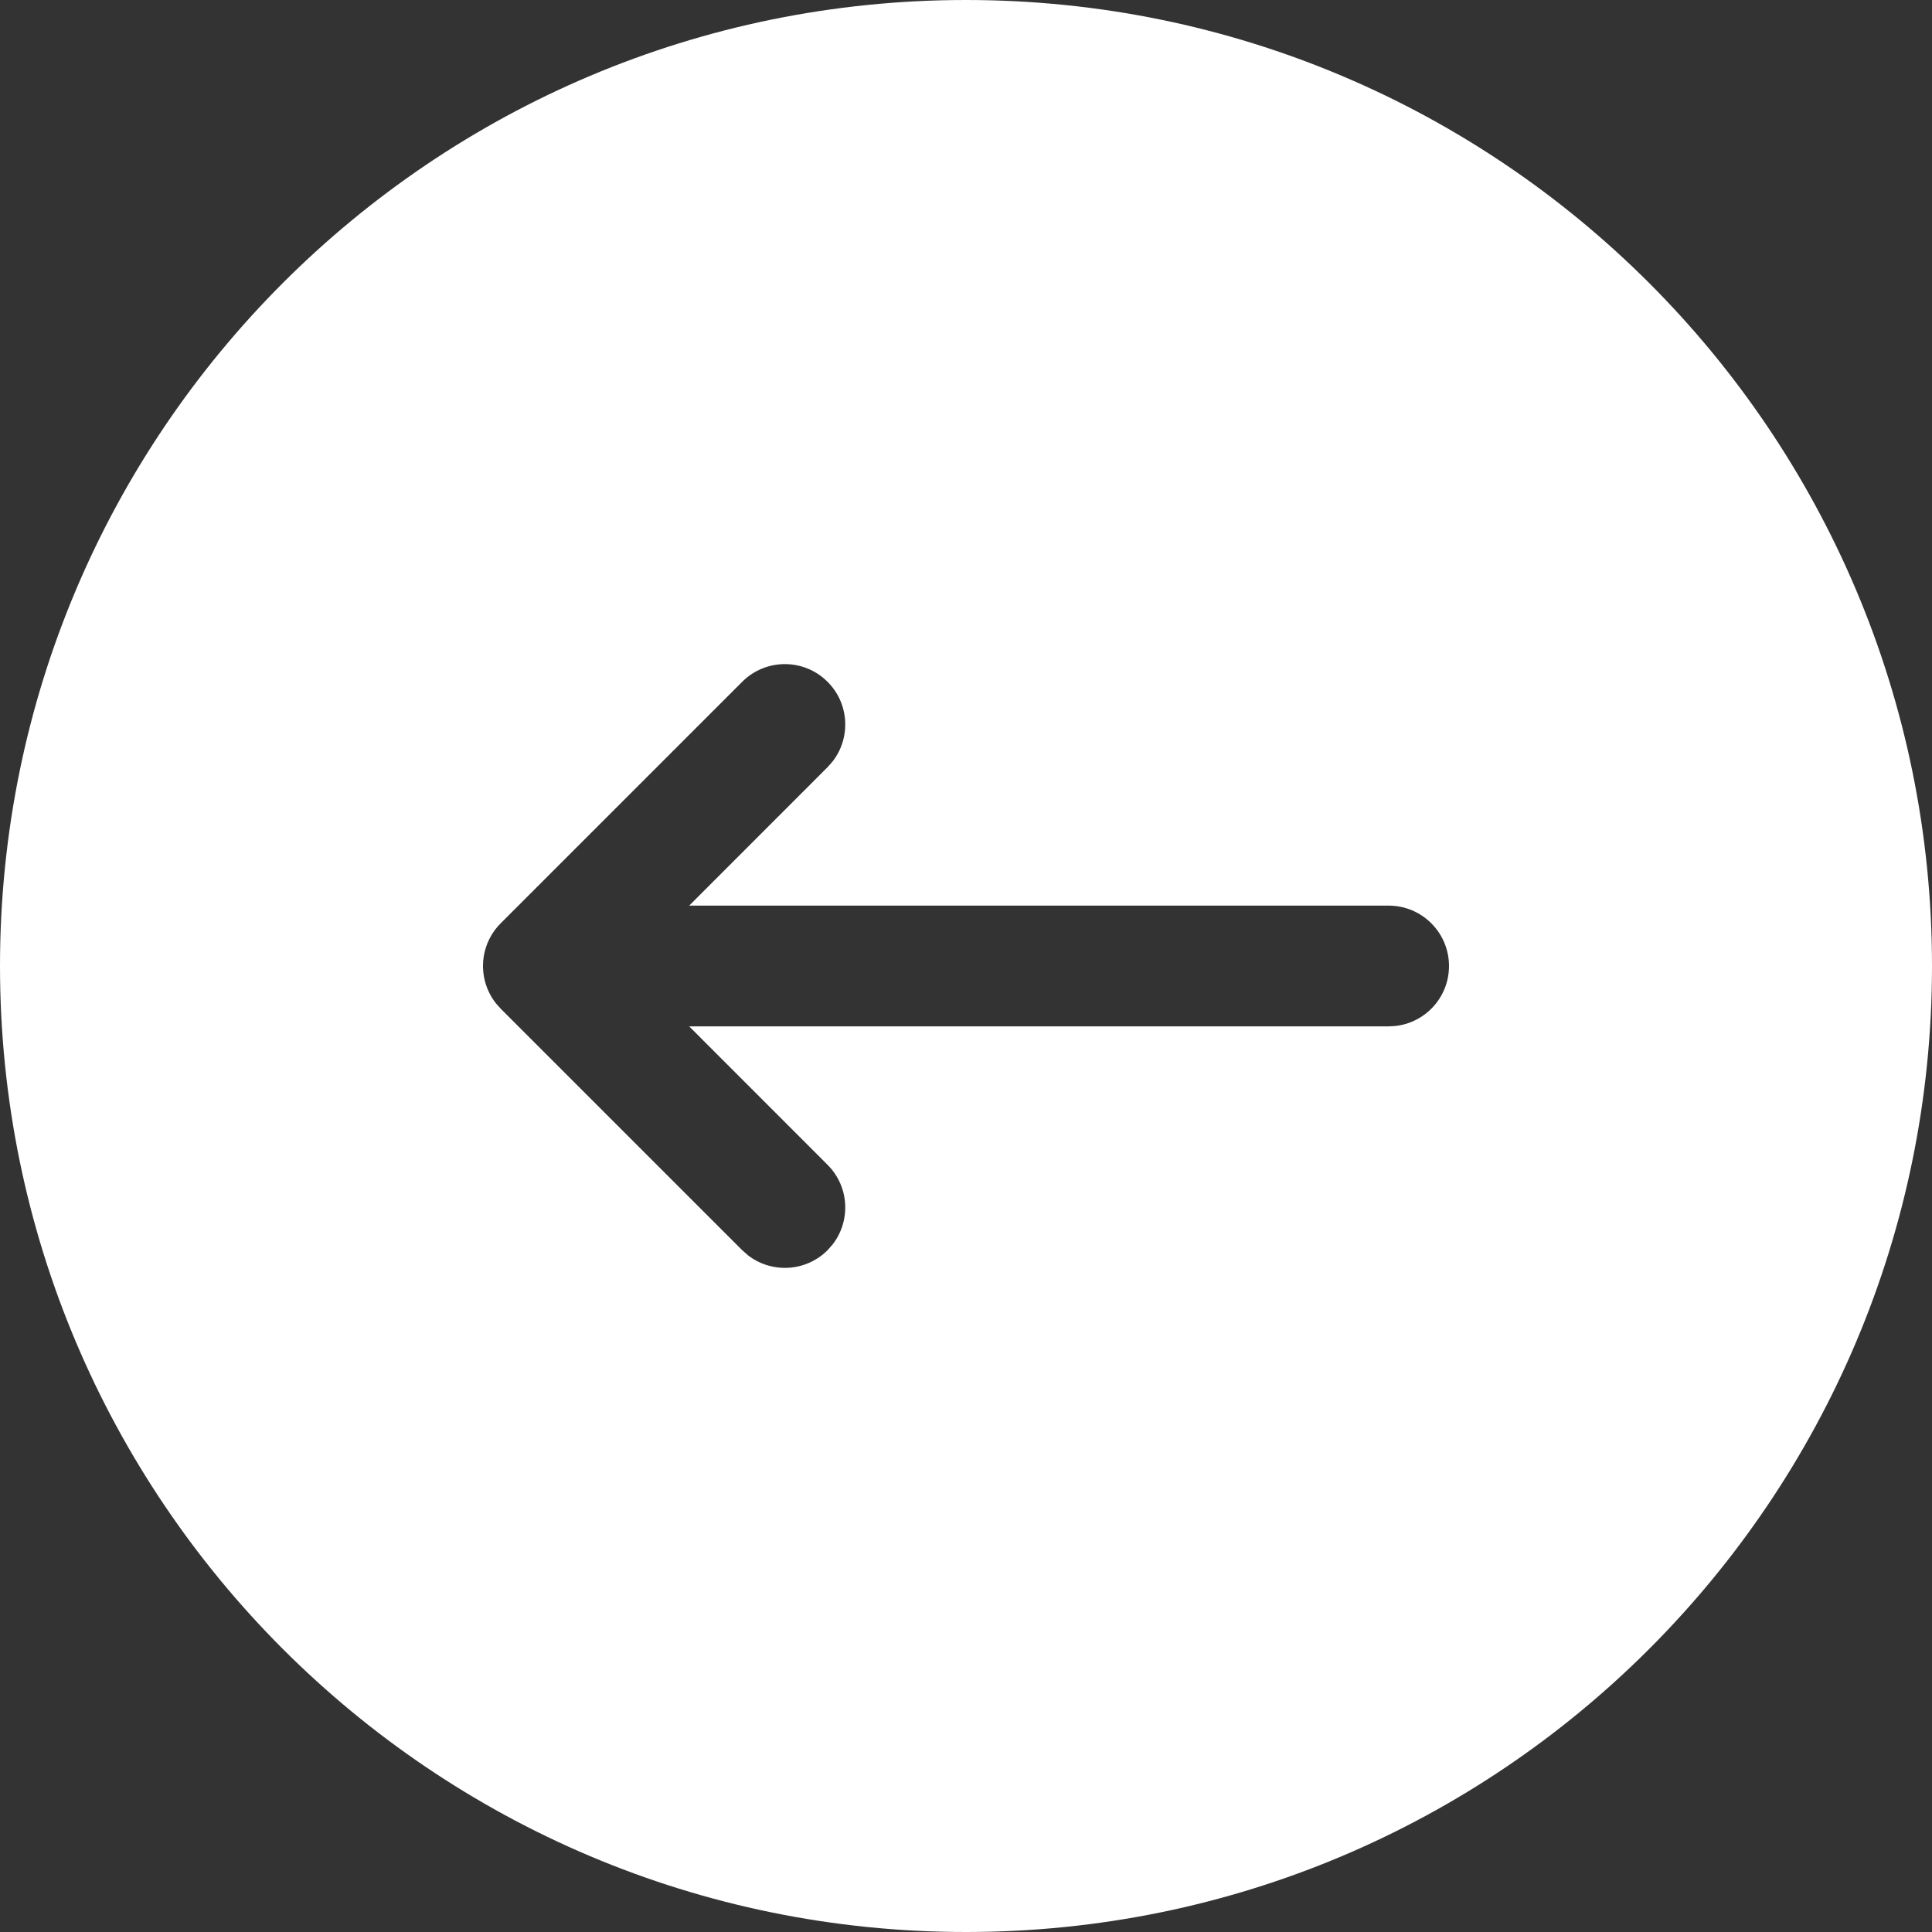<?xml version="1.0" encoding="UTF-8"?>
<svg width="32px" height="32px" viewBox="0 0 32 32" version="1.1" xmlns="http://www.w3.org/2000/svg" xmlns:xlink="http://www.w3.org/1999/xlink">
    <rect x="0" y="0" width="32" height="32" fill="#333333" stroke="none"/>
    <title>Arrow Left</title>
    <g id="Arrow-Left" stroke="none" stroke-width="1" fill="none" fill-rule="evenodd">
        <path d="M16,0 C24.837,0 32,7.163 32,16 C32,24.837 24.837,32 16,32 C7.163,32 0,24.837 0,16 C0,7.163 7.163,0 16,0 Z M13.707,11.293 C13.317,10.902 12.683,10.902 12.293,11.293 L12.293,11.293 L8.293,15.293 C8.264,15.321 8.238,15.352 8.21,15.387 C8.205,15.393 8.201,15.399 8.196,15.405 C8.178,15.429 8.162,15.454 8.146,15.479 C8.139,15.491 8.131,15.504 8.125,15.516 C8.114,15.536 8.103,15.556 8.094,15.577 L8.094,15.577 L8.071,15.629 C8.063,15.648 8.056,15.668 8.05,15.688 C8.045,15.703 8.04,15.719 8.036,15.734 C8.03,15.756 8.025,15.777 8.02,15.799 C8.017,15.817 8.014,15.834 8.011,15.851 L8.011,15.851 L8.003,15.918 L8.001,15.981 L8.001,15.946 L8,15.982 L8,16.019 C8.001,16.043 8.002,16.066 8.004,16.09 C8.006,16.11 8.008,16.129 8.011,16.148 C8.014,16.166 8.017,16.183 8.02,16.201 C8.025,16.223 8.03,16.244 8.036,16.266 C8.04,16.281 8.045,16.297 8.05,16.312 C8.056,16.332 8.063,16.352 8.071,16.371 L8.071,16.371 L8.094,16.423 C8.103,16.444 8.114,16.464 8.125,16.484 L8.125,16.484 L8.146,16.521 C8.162,16.546 8.178,16.571 8.196,16.595 L8.196,16.595 L8.22,16.625 L8.293,16.707 L12.293,20.707 L12.387,20.79 C12.779,21.095 13.347,21.068 13.707,20.707 L13.707,20.707 L13.79,20.613 C14.095,20.221 14.068,19.653 13.707,19.293 L13.707,19.293 L11.415,17 L23,17 L23.117,16.993 C23.614,16.936 24,16.513 24,16 C24,15.448 23.552,15 23,15 L23,15 L11.415,15 L13.707,12.707 L13.79,12.613 C14.095,12.221 14.068,11.653 13.707,11.293 Z" id="Combined-Shape" fill="#FFFFFF"></path>
    </g>
</svg>
